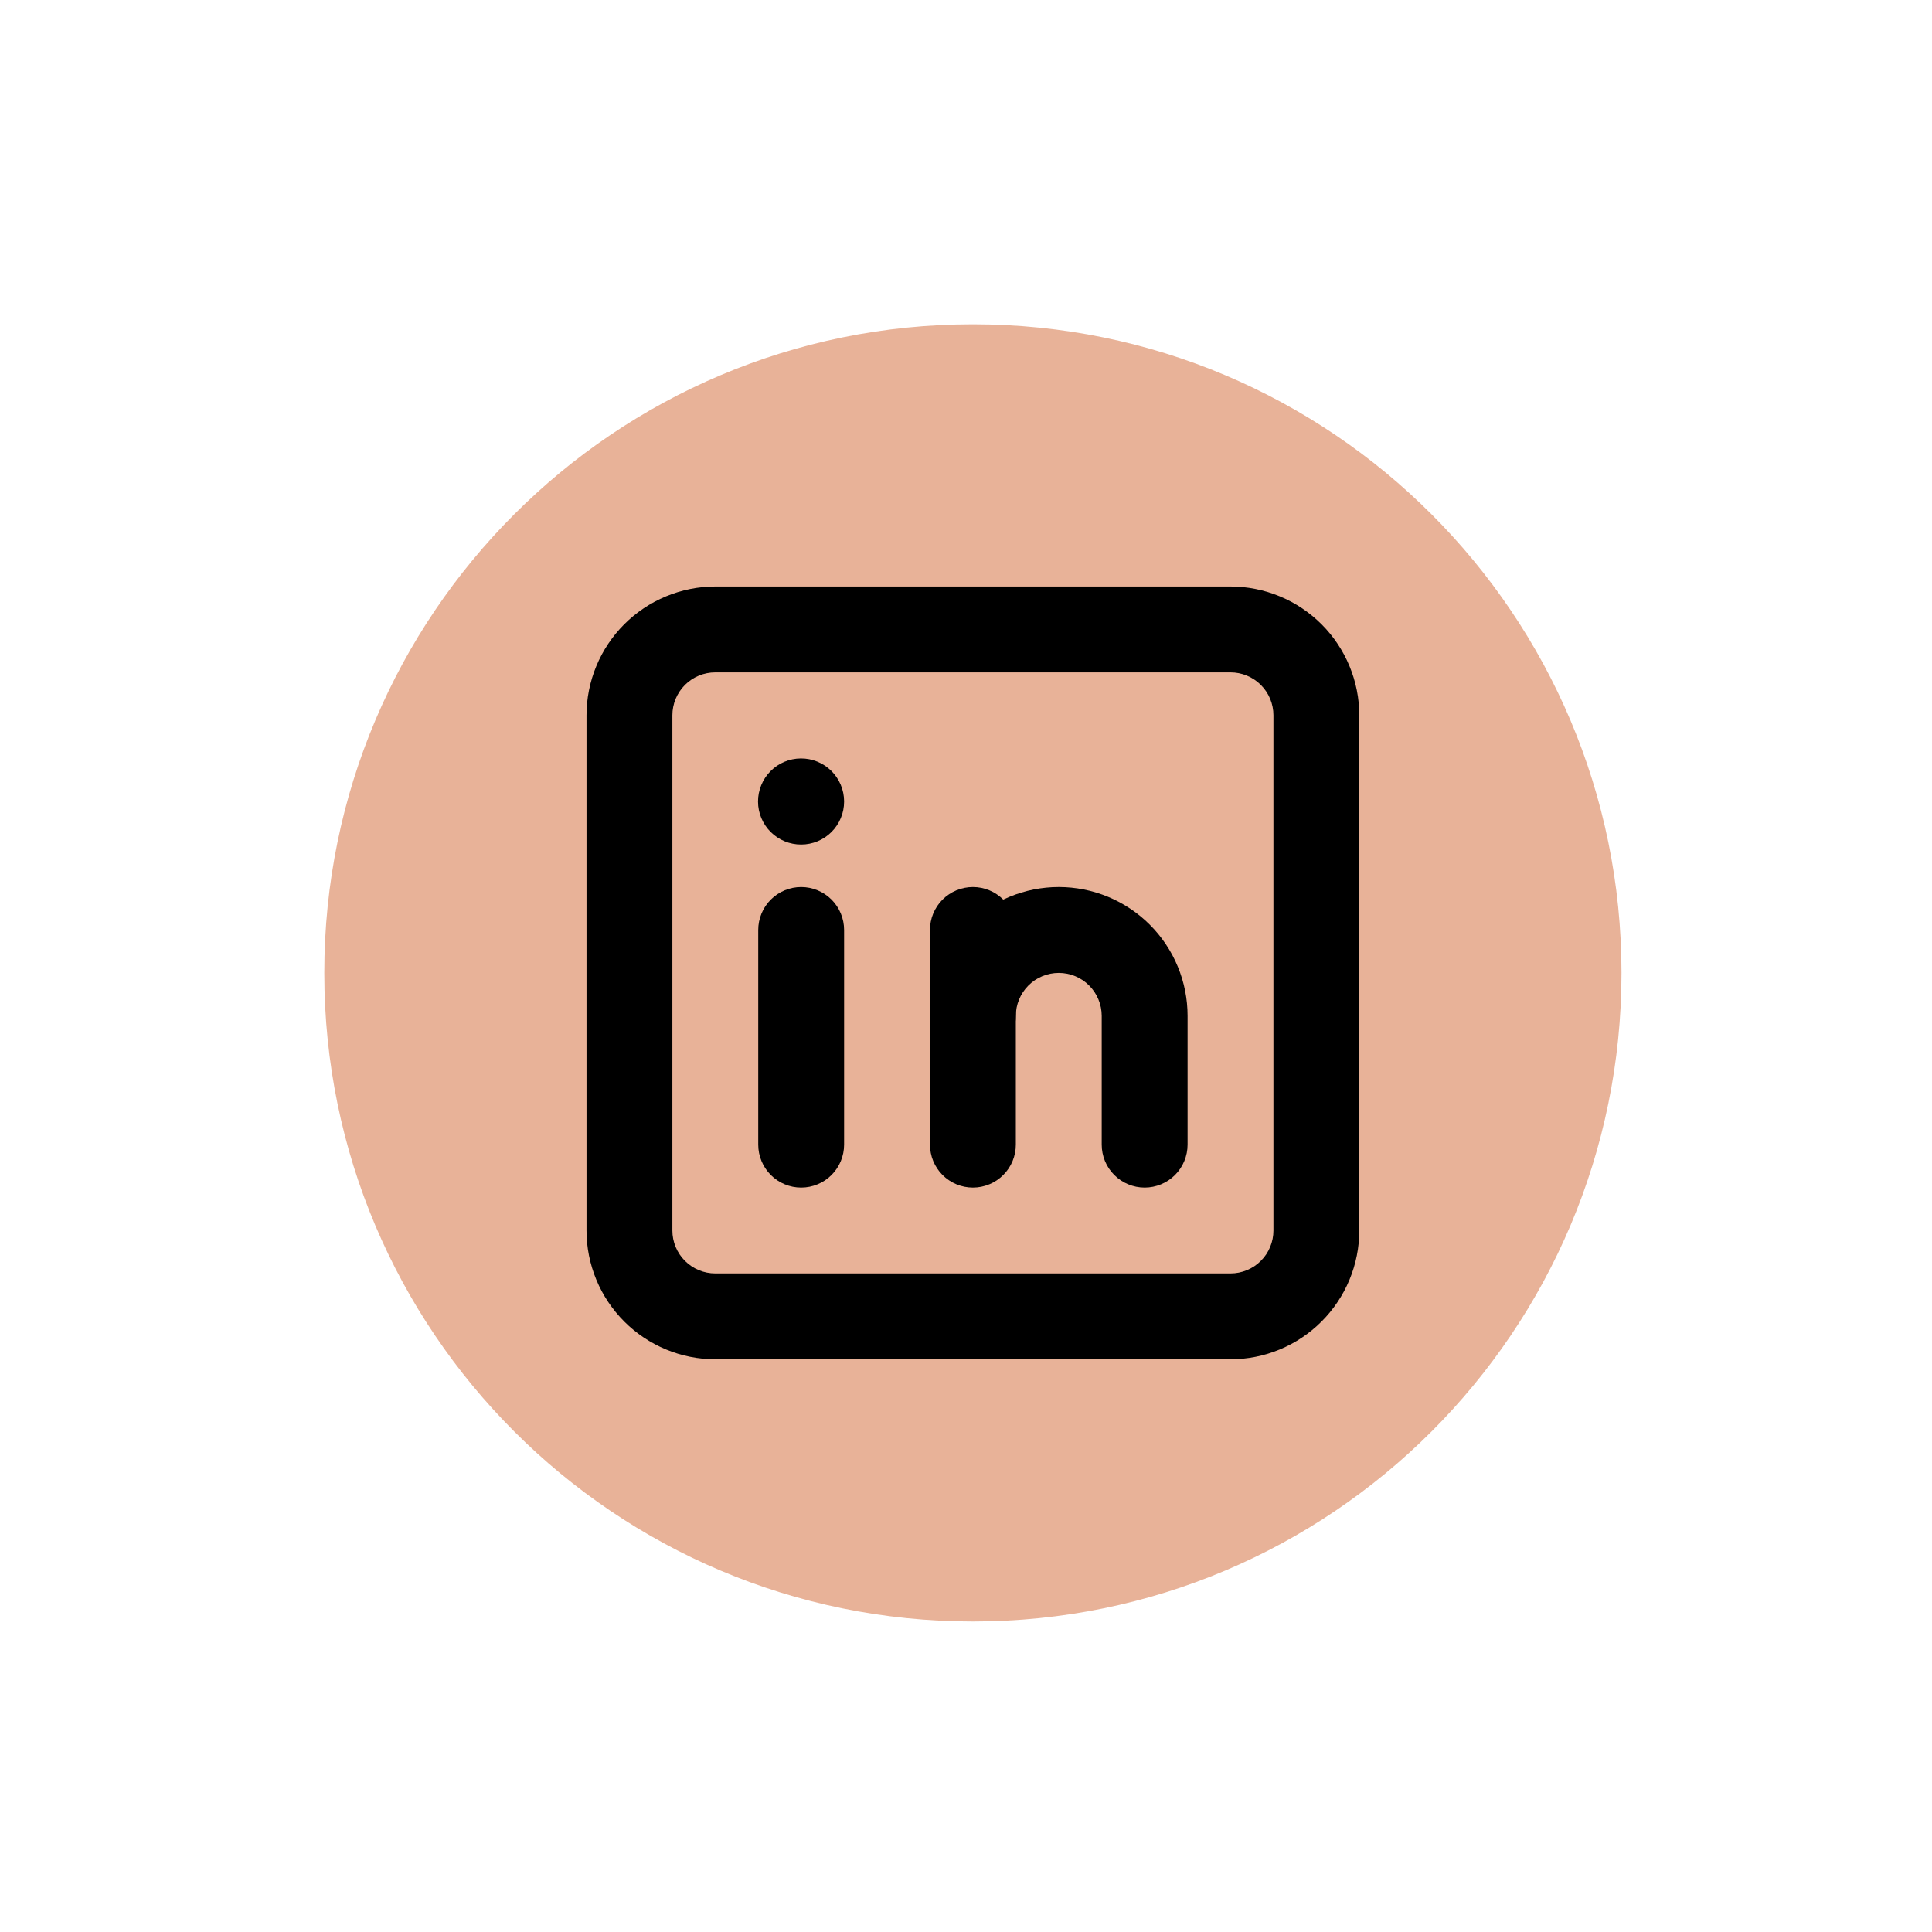 <svg xmlns="http://www.w3.org/2000/svg" xmlns:xlink="http://www.w3.org/1999/xlink" width="500" zoomAndPan="magnify" viewBox="0 0 375 375" height="500" preserveAspectRatio="xMidYMid meet" version="1.0"><defs><clipPath id="efdba4d1c7"><path d="M 62.945 62.945 L 314.73 62.945 L 314.73 314.73 L 62.945 314.73 Z M 62.945 62.945 " clip-rule="nonzero"/></clipPath><clipPath id="2d9aedb221"><path d="M 188.84 62.945 C 119.312 62.945 62.945 119.312 62.945 188.84 C 62.945 258.367 119.312 314.73 188.84 314.73 C 258.367 314.73 314.73 258.367 314.73 188.84 C 314.73 119.312 258.367 62.945 188.84 62.945 " clip-rule="nonzero"/></clipPath><clipPath id="3024f000e5"><path d="M 113.84 113.84 L 263.84 113.84 L 263.84 263.84 L 113.84 263.84 Z M 113.84 113.84 " clip-rule="nonzero"/></clipPath></defs><g clip-path="url(#efdba4d1c7)"><g clip-path="url(#2d9aedb221)"><path fill="#e8b298" d="M 62.945 62.945 L 314.73 62.945 L 314.73 314.73 L 62.945 314.73 Z M 62.945 62.945 " fill-opacity="1" fill-rule="nonzero"/></g></g><g clip-path="url(#3024f000e5)"><path fill="#000000" d="M 238.84 263.84 L 138.84 263.84 C 138.02 263.84 137.203 263.797 136.391 263.715 C 135.574 263.637 134.766 263.516 133.965 263.355 C 133.16 263.195 132.367 262.996 131.586 262.758 C 130.801 262.52 130.031 262.242 129.277 261.93 C 128.52 261.617 127.781 261.266 127.059 260.879 C 126.336 260.492 125.637 260.074 124.957 259.617 C 124.277 259.164 123.617 258.676 122.984 258.156 C 122.352 257.637 121.746 257.09 121.168 256.508 C 120.59 255.93 120.043 255.324 119.523 254.691 C 119.004 254.059 118.516 253.402 118.059 252.723 C 117.605 252.043 117.184 251.34 116.797 250.621 C 116.414 249.898 116.062 249.16 115.75 248.402 C 115.434 247.645 115.16 246.875 114.922 246.094 C 114.684 245.309 114.484 244.516 114.324 243.715 C 114.164 242.91 114.043 242.102 113.961 241.289 C 113.883 240.473 113.84 239.656 113.84 238.84 L 113.84 138.84 C 113.84 138.02 113.883 137.203 113.961 136.391 C 114.043 135.574 114.164 134.766 114.324 133.965 C 114.484 133.16 114.684 132.367 114.922 131.586 C 115.16 130.801 115.434 130.031 115.75 129.277 C 116.062 128.52 116.414 127.781 116.797 127.059 C 117.184 126.336 117.605 125.637 118.059 124.957 C 118.516 124.277 119.004 123.617 119.523 122.984 C 120.043 122.352 120.59 121.746 121.168 121.168 C 121.746 120.59 122.352 120.043 122.984 119.523 C 123.617 119.004 124.277 118.516 124.957 118.059 C 125.637 117.605 126.336 117.184 127.059 116.797 C 127.781 116.414 128.52 116.062 129.277 115.75 C 130.031 115.434 130.801 115.16 131.586 114.922 C 132.367 114.684 133.16 114.484 133.965 114.324 C 134.766 114.164 135.574 114.043 136.391 113.961 C 137.203 113.883 138.02 113.84 138.84 113.84 L 238.84 113.84 C 239.656 113.84 240.473 113.883 241.289 113.961 C 242.102 114.043 242.91 114.164 243.715 114.324 C 244.516 114.484 245.309 114.684 246.094 114.922 C 246.875 115.16 247.645 115.434 248.402 115.75 C 249.16 116.062 249.898 116.414 250.621 116.797 C 251.34 117.184 252.043 117.605 252.723 118.059 C 253.402 118.516 254.059 119.004 254.691 119.523 C 255.324 120.043 255.93 120.59 256.508 121.168 C 257.09 121.746 257.637 122.352 258.156 122.984 C 258.676 123.617 259.164 124.277 259.617 124.957 C 260.074 125.637 260.492 126.336 260.879 127.059 C 261.266 127.781 261.617 128.52 261.93 129.277 C 262.242 130.031 262.52 130.801 262.758 131.586 C 262.996 132.367 263.195 133.16 263.355 133.965 C 263.516 134.766 263.637 135.574 263.715 136.391 C 263.797 137.203 263.84 138.02 263.84 138.84 L 263.84 238.84 C 263.84 239.656 263.797 240.473 263.715 241.289 C 263.637 242.102 263.516 242.91 263.355 243.715 C 263.195 244.516 262.996 245.309 262.758 246.094 C 262.52 246.875 262.242 247.645 261.93 248.402 C 261.617 249.16 261.266 249.898 260.879 250.621 C 260.492 251.34 260.074 252.043 259.617 252.723 C 259.164 253.402 258.676 254.059 258.156 254.691 C 257.637 255.324 257.09 255.93 256.508 256.508 C 255.93 257.09 255.324 257.637 254.691 258.156 C 254.059 258.676 253.402 259.164 252.723 259.617 C 252.043 260.074 251.34 260.492 250.621 260.879 C 249.898 261.266 249.16 261.617 248.402 261.93 C 247.645 262.242 246.875 262.52 246.094 262.758 C 245.309 262.996 244.516 263.195 243.715 263.355 C 242.91 263.516 242.102 263.637 241.289 263.715 C 240.473 263.797 239.656 263.84 238.84 263.84 Z M 138.84 130.508 C 138.293 130.508 137.75 130.559 137.215 130.668 C 136.676 130.773 136.156 130.93 135.648 131.141 C 135.145 131.352 134.664 131.605 134.211 131.91 C 133.754 132.215 133.332 132.559 132.945 132.945 C 132.559 133.332 132.215 133.754 131.91 134.211 C 131.605 134.664 131.352 135.145 131.141 135.648 C 130.93 136.156 130.773 136.676 130.668 137.215 C 130.559 137.75 130.508 138.293 130.508 138.84 L 130.508 238.84 C 130.508 239.387 130.559 239.93 130.668 240.465 C 130.773 241 130.93 241.523 131.141 242.027 C 131.352 242.535 131.605 243.016 131.91 243.469 C 132.215 243.926 132.559 244.344 132.945 244.73 C 133.332 245.117 133.754 245.465 134.211 245.77 C 134.664 246.07 135.145 246.328 135.648 246.539 C 136.156 246.746 136.676 246.906 137.215 247.012 C 137.75 247.121 138.293 247.172 138.84 247.172 L 238.84 247.172 C 239.387 247.172 239.93 247.121 240.465 247.012 C 241 246.906 241.523 246.746 242.027 246.539 C 242.535 246.328 243.016 246.07 243.469 245.77 C 243.926 245.465 244.344 245.117 244.73 244.73 C 245.117 244.344 245.465 243.926 245.77 243.469 C 246.07 243.016 246.328 242.535 246.539 242.027 C 246.746 241.523 246.906 241 247.012 240.465 C 247.121 239.93 247.172 239.387 247.172 238.84 L 247.172 138.84 C 247.172 138.293 247.121 137.75 247.012 137.215 C 246.906 136.676 246.746 136.156 246.539 135.648 C 246.328 135.145 246.07 134.664 245.77 134.211 C 245.465 133.754 245.117 133.332 244.73 132.945 C 244.344 132.559 243.926 132.215 243.469 131.91 C 243.016 131.605 242.535 131.352 242.027 131.141 C 241.523 130.93 241 130.773 240.465 130.668 C 239.93 130.559 239.387 130.508 238.84 130.508 Z M 138.84 130.508 " fill-opacity="1" fill-rule="nonzero"/></g><path fill="#000000" d="M 155.508 230.508 C 154.957 230.508 154.418 230.453 153.879 230.348 C 153.344 230.238 152.824 230.082 152.316 229.871 C 151.812 229.664 151.332 229.406 150.875 229.102 C 150.422 228.797 150 228.453 149.613 228.066 C 149.227 227.68 148.883 227.258 148.578 226.801 C 148.273 226.348 148.016 225.867 147.809 225.363 C 147.598 224.855 147.441 224.336 147.332 223.797 C 147.227 223.262 147.172 222.719 147.172 222.172 L 147.172 180.508 C 147.172 179.957 147.227 179.418 147.332 178.879 C 147.441 178.344 147.598 177.824 147.809 177.316 C 148.016 176.812 148.273 176.332 148.578 175.875 C 148.883 175.422 149.227 175 149.613 174.613 C 150 174.227 150.422 173.883 150.875 173.578 C 151.332 173.273 151.812 173.016 152.316 172.809 C 152.824 172.598 153.344 172.441 153.879 172.332 C 154.418 172.227 154.957 172.172 155.508 172.172 C 156.055 172.172 156.594 172.227 157.133 172.332 C 157.668 172.441 158.188 172.598 158.695 172.809 C 159.199 173.016 159.68 173.273 160.137 173.578 C 160.59 173.883 161.012 174.227 161.398 174.613 C 161.785 175 162.133 175.422 162.434 175.875 C 162.738 176.332 162.996 176.812 163.203 177.316 C 163.414 177.824 163.574 178.344 163.68 178.879 C 163.785 179.418 163.84 179.957 163.84 180.508 L 163.84 222.172 C 163.84 222.719 163.785 223.262 163.68 223.797 C 163.574 224.336 163.414 224.855 163.203 225.363 C 162.996 225.867 162.738 226.348 162.434 226.801 C 162.133 227.258 161.785 227.68 161.398 228.066 C 161.012 228.453 160.59 228.797 160.137 229.102 C 159.68 229.406 159.199 229.664 158.695 229.871 C 158.188 230.082 157.668 230.238 157.133 230.348 C 156.594 230.453 156.055 230.508 155.508 230.508 Z M 155.508 230.508 " fill-opacity="1" fill-rule="nonzero"/><path fill="#000000" d="M 155.508 163.922 C 154.957 163.926 154.414 163.871 153.879 163.766 C 153.34 163.66 152.816 163.504 152.312 163.297 C 151.805 163.086 151.32 162.832 150.867 162.527 C 150.41 162.227 149.988 161.883 149.598 161.496 C 149.207 161.109 148.863 160.688 148.555 160.234 C 148.25 159.781 147.992 159.301 147.777 158.793 C 147.566 158.289 147.406 157.766 147.297 157.23 C 147.188 156.695 147.133 156.152 147.133 155.602 C 147.129 155.055 147.18 154.512 147.285 153.973 C 147.391 153.438 147.547 152.914 147.754 152.406 C 147.961 151.898 148.215 151.418 148.516 150.961 C 148.82 150.504 149.164 150.078 149.547 149.691 C 149.934 149.301 150.355 148.953 150.809 148.645 C 151.262 148.34 151.742 148.078 152.246 147.867 C 152.75 147.656 153.273 147.492 153.809 147.383 C 154.348 147.273 154.891 147.219 155.438 147.215 C 155.984 147.211 156.527 147.262 157.066 147.363 C 157.605 147.469 158.125 147.625 158.633 147.832 C 159.141 148.035 159.625 148.289 160.082 148.594 C 160.539 148.895 160.965 149.238 161.352 149.621 C 161.742 150.008 162.094 150.426 162.398 150.879 C 162.707 151.332 162.969 151.812 163.18 152.316 C 163.395 152.82 163.555 153.344 163.668 153.879 C 163.777 154.414 163.836 154.957 163.84 155.508 L 163.84 155.59 C 163.84 156.137 163.785 156.68 163.68 157.215 C 163.574 157.75 163.414 158.273 163.203 158.777 C 162.996 159.285 162.738 159.766 162.434 160.219 C 162.133 160.676 161.785 161.094 161.398 161.48 C 161.012 161.867 160.59 162.215 160.137 162.52 C 159.68 162.82 159.199 163.078 158.695 163.289 C 158.188 163.496 157.668 163.656 157.133 163.762 C 156.594 163.871 156.055 163.922 155.508 163.922 Z M 155.508 163.922 " fill-opacity="1" fill-rule="nonzero"/><path fill="#000000" d="M 188.84 230.508 C 188.293 230.508 187.75 230.453 187.215 230.348 C 186.676 230.238 186.156 230.082 185.648 229.871 C 185.145 229.664 184.664 229.406 184.211 229.102 C 183.754 228.797 183.332 228.453 182.945 228.066 C 182.559 227.68 182.215 227.258 181.91 226.801 C 181.605 226.348 181.352 225.867 181.141 225.363 C 180.93 224.855 180.773 224.336 180.668 223.797 C 180.559 223.262 180.508 222.719 180.508 222.172 L 180.508 180.508 C 180.508 179.957 180.559 179.418 180.668 178.879 C 180.773 178.344 180.93 177.824 181.141 177.316 C 181.352 176.812 181.605 176.332 181.91 175.875 C 182.215 175.422 182.559 175 182.945 174.613 C 183.332 174.227 183.754 173.883 184.211 173.578 C 184.664 173.273 185.145 173.016 185.648 172.809 C 186.156 172.598 186.676 172.441 187.215 172.332 C 187.75 172.227 188.293 172.172 188.84 172.172 C 189.387 172.172 189.93 172.227 190.465 172.332 C 191 172.441 191.523 172.598 192.027 172.809 C 192.535 173.016 193.016 173.273 193.469 173.578 C 193.926 173.883 194.344 174.227 194.73 174.613 C 195.117 175 195.465 175.422 195.77 175.875 C 196.07 176.332 196.328 176.812 196.539 177.316 C 196.746 177.824 196.906 178.344 197.012 178.879 C 197.121 179.418 197.172 179.957 197.172 180.508 L 197.172 222.172 C 197.172 222.719 197.121 223.262 197.012 223.797 C 196.906 224.336 196.746 224.855 196.539 225.363 C 196.328 225.867 196.07 226.348 195.77 226.801 C 195.465 227.258 195.117 227.68 194.73 228.066 C 194.344 228.453 193.926 228.797 193.469 229.102 C 193.016 229.406 192.535 229.664 192.027 229.871 C 191.523 230.082 191 230.238 190.465 230.348 C 189.93 230.453 189.387 230.508 188.84 230.508 Z M 188.84 230.508 " fill-opacity="1" fill-rule="nonzero"/><path fill="#000000" d="M 222.172 230.508 C 221.625 230.508 221.082 230.453 220.547 230.348 C 220.012 230.238 219.488 230.082 218.984 229.871 C 218.477 229.664 217.996 229.406 217.543 229.102 C 217.09 228.797 216.668 228.453 216.281 228.066 C 215.895 227.68 215.547 227.258 215.242 226.801 C 214.941 226.348 214.684 225.867 214.473 225.363 C 214.266 224.855 214.105 224.336 214 223.797 C 213.895 223.262 213.84 222.719 213.84 222.172 L 213.84 197.172 C 213.84 196.625 213.785 196.082 213.68 195.547 C 213.574 195.012 213.414 194.488 213.203 193.984 C 212.996 193.477 212.738 192.996 212.434 192.543 C 212.129 192.086 211.785 191.668 211.398 191.281 C 211.012 190.895 210.59 190.547 210.137 190.242 C 209.68 189.941 209.199 189.684 208.695 189.473 C 208.188 189.266 207.668 189.105 207.133 189 C 206.594 188.895 206.055 188.84 205.508 188.84 C 204.957 188.84 204.418 188.895 203.879 189 C 203.344 189.105 202.824 189.266 202.316 189.473 C 201.812 189.684 201.332 189.941 200.875 190.242 C 200.422 190.547 200 190.895 199.613 191.281 C 199.227 191.668 198.883 192.086 198.578 192.543 C 198.273 192.996 198.016 193.477 197.809 193.984 C 197.598 194.488 197.441 195.012 197.332 195.547 C 197.227 196.082 197.172 196.625 197.172 197.172 C 197.172 197.719 197.121 198.262 197.012 198.797 C 196.906 199.336 196.746 199.855 196.539 200.363 C 196.328 200.867 196.07 201.348 195.77 201.801 C 195.465 202.258 195.117 202.68 194.73 203.066 C 194.344 203.453 193.926 203.797 193.469 204.102 C 193.016 204.406 192.535 204.664 192.027 204.871 C 191.523 205.082 191 205.238 190.465 205.348 C 189.93 205.453 189.387 205.508 188.84 205.508 C 188.293 205.508 187.75 205.453 187.215 205.348 C 186.676 205.238 186.156 205.082 185.648 204.871 C 185.145 204.664 184.664 204.406 184.211 204.102 C 183.754 203.797 183.332 203.453 182.945 203.066 C 182.559 202.68 182.215 202.258 181.91 201.801 C 181.605 201.348 181.352 200.867 181.141 200.363 C 180.93 199.855 180.773 199.336 180.668 198.797 C 180.559 198.262 180.508 197.719 180.508 197.172 C 180.508 196.355 180.547 195.535 180.625 194.723 C 180.707 193.906 180.828 193.098 180.984 192.297 C 181.145 191.492 181.344 190.699 181.582 189.914 C 181.82 189.133 182.094 188.363 182.41 187.605 C 182.723 186.848 183.07 186.109 183.457 185.387 C 183.844 184.664 184.266 183.965 184.719 183.285 C 185.176 182.602 185.66 181.945 186.18 181.312 C 186.699 180.68 187.25 180.074 187.828 179.496 C 188.406 178.914 189.012 178.367 189.645 177.848 C 190.277 177.328 190.938 176.84 191.617 176.387 C 192.297 175.93 193 175.512 193.723 175.125 C 194.441 174.738 195.184 174.391 195.938 174.074 C 196.695 173.762 197.465 173.488 198.25 173.25 C 199.031 173.012 199.824 172.812 200.629 172.652 C 201.434 172.492 202.242 172.375 203.055 172.293 C 203.871 172.211 204.688 172.172 205.508 172.172 C 206.324 172.172 207.141 172.211 207.957 172.293 C 208.77 172.375 209.582 172.492 210.383 172.652 C 211.188 172.812 211.98 173.012 212.762 173.25 C 213.547 173.488 214.316 173.762 215.074 174.074 C 215.828 174.391 216.57 174.738 217.289 175.125 C 218.012 175.512 218.715 175.93 219.395 176.387 C 220.074 176.84 220.734 177.328 221.367 177.848 C 222 178.367 222.605 178.914 223.184 179.496 C 223.762 180.074 224.312 180.68 224.832 181.312 C 225.352 181.945 225.836 182.602 226.293 183.285 C 226.746 183.965 227.168 184.664 227.555 185.387 C 227.941 186.109 228.289 186.848 228.602 187.605 C 228.918 188.363 229.191 189.133 229.43 189.914 C 229.668 190.699 229.867 191.492 230.027 192.297 C 230.184 193.098 230.305 193.906 230.387 194.723 C 230.465 195.535 230.508 196.355 230.508 197.172 L 230.508 222.172 C 230.508 222.719 230.453 223.262 230.348 223.797 C 230.238 224.336 230.082 224.855 229.871 225.363 C 229.664 225.867 229.406 226.348 229.102 226.801 C 228.797 227.258 228.453 227.68 228.066 228.066 C 227.68 228.453 227.258 228.797 226.801 229.102 C 226.348 229.406 225.867 229.664 225.363 229.871 C 224.855 230.082 224.336 230.238 223.797 230.348 C 223.262 230.453 222.719 230.508 222.172 230.508 Z M 222.172 230.508 " fill-opacity="1" fill-rule="nonzero"/></svg>